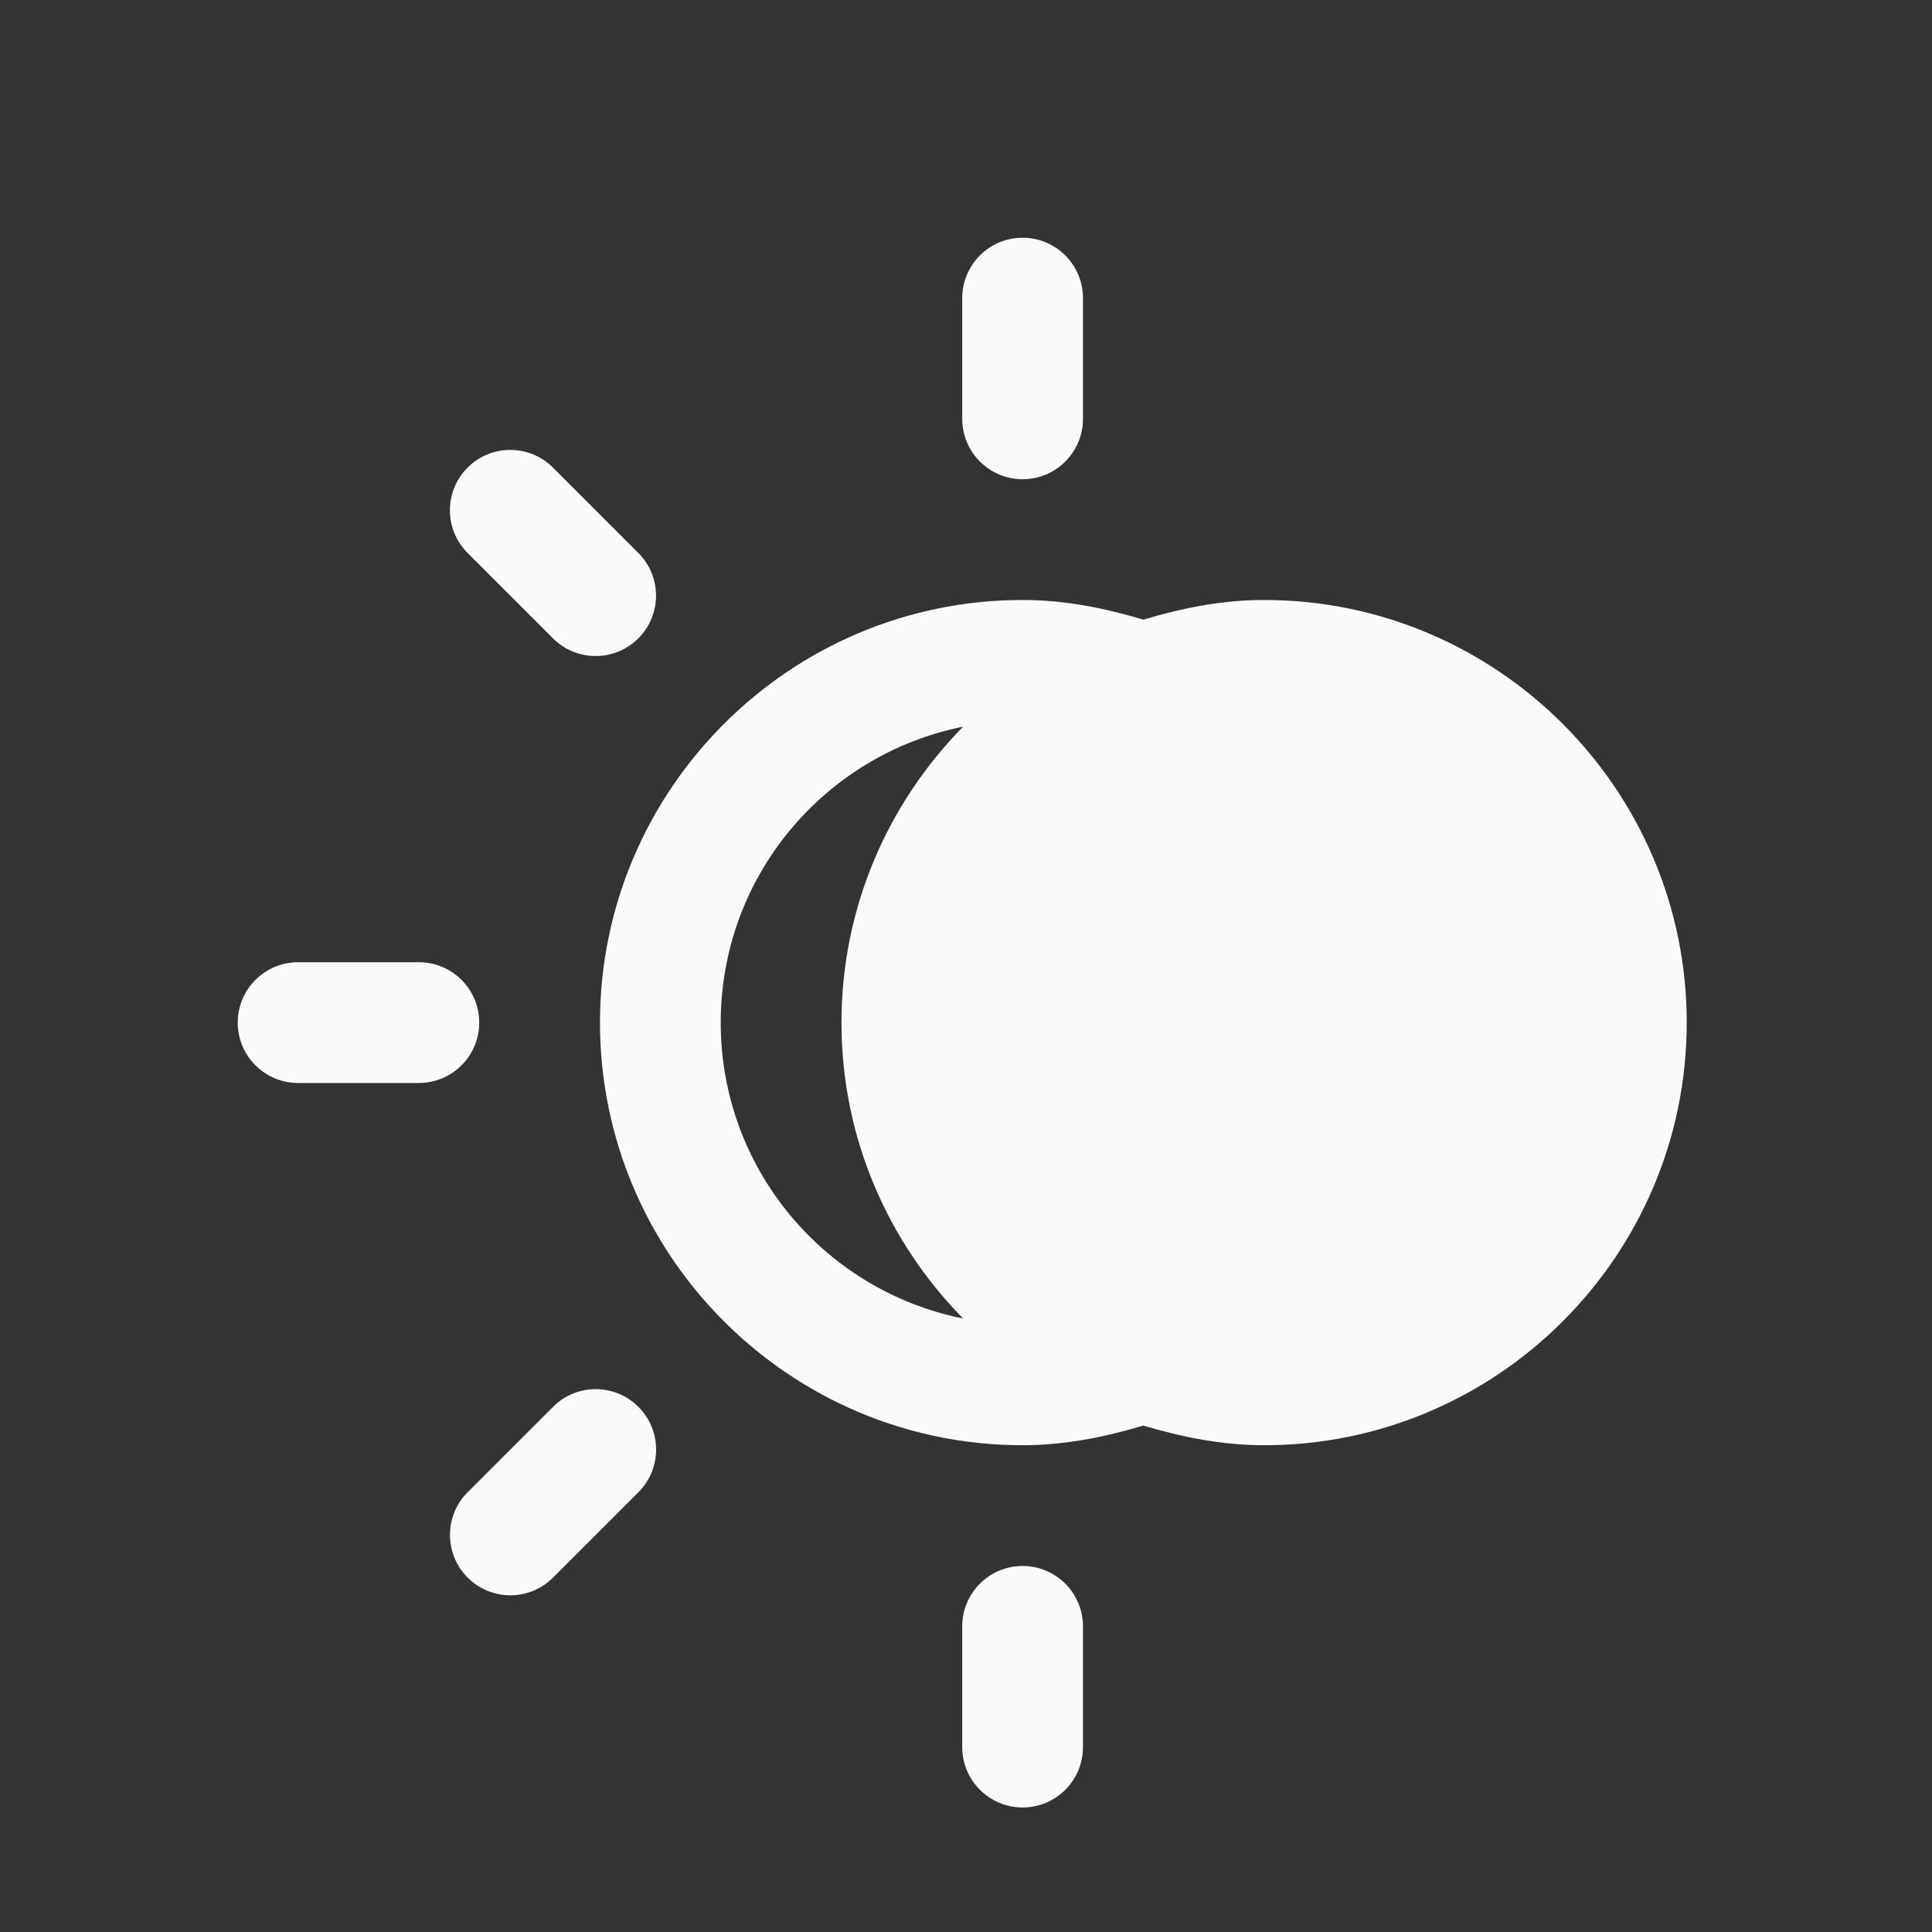 <?xml version="1.0" encoding="utf-8"?>
<!-- Generator: Adobe Illustrator 15.1.0, SVG Export Plug-In . SVG Version: 6.00 Build 0)  -->
<!DOCTYPE svg PUBLIC "-//W3C//DTD SVG 1.1//EN" "http://www.w3.org/Graphics/SVG/1.1/DTD/svg11.dtd">
<svg version="1.1" id="Layer_1" xmlns="http://www.w3.org/2000/svg" xmlns:xlink="http://www.w3.org/1999/xlink" x="0px" y="0px"
	 width="512px" height="512px" viewBox="0 0 512 512" enable-background="new 0 0 512 512" xml:space="preserve">
<rect x="0" y="0" width="512" height="512" fill="#333333" stroke="none"/>
<g id="Grid_1_">
	<g id="Layer_1_1_">
		<g id="Grid">
			<g>
			</g>
		</g>
	</g>
</g>
<g>
	<g>
		<path fill="#FAFAFA" d="M271,127c8.833,0,16-7.167,16-16V79c0-8.833-7.167-16-16-16s-16,7.167-16,16v32
			C255,119.833,262.167,127,271,127z M271,415c-8.833,0-16,7.167-16,16v32c0,8.833,7.167,16,16,16s16-7.167,16-16v-32
			C287,422.167,279.833,415,271,415z M146.562,372.834l-22.625,22.625c-6.25,6.249-6.25,16.374,0,22.624s16.375,6.25,22.625,0
			l22.625-22.624c6.25-6.271,6.25-16.376,0-22.625C162.938,366.583,152.812,366.562,146.562,372.834z M127,271
			c0-8.833-7.167-16-16-16H79c-8.833,0-16,7.167-16,16s7.167,16,16,16h32C119.833,287,127,279.833,127,271z M146.541,169.167
			c6.251,6.25,16.376,6.25,22.625,0c6.251-6.25,6.251-16.375,0-22.625l-22.625-22.625c-6.25-6.25-16.374-6.25-22.625,0
			c-6.25,6.25-6.25,16.375,0,22.625L146.541,169.167z M335,159c-11.188,0-21.812,2.167-32,5.208
			c-10.188-3.042-20.812-5.208-32-5.208c-61.75,0-112,50.25-112,112s50.25,112,112,112c11.188,0,21.812-2.166,32-5.209
			c10.188,3.043,20.812,5.209,32,5.209c61.75,0,112-50.25,112-112S396.75,159,335,159z M255.229,349.417
			C218.583,342.084,191,309.791,191,271c0-38.792,27.583-71.083,64.229-78.417C235.334,212.812,223,240.458,223,271
			S235.334,329.188,255.229,349.417z"/>
	</g>
</g>
</svg>
